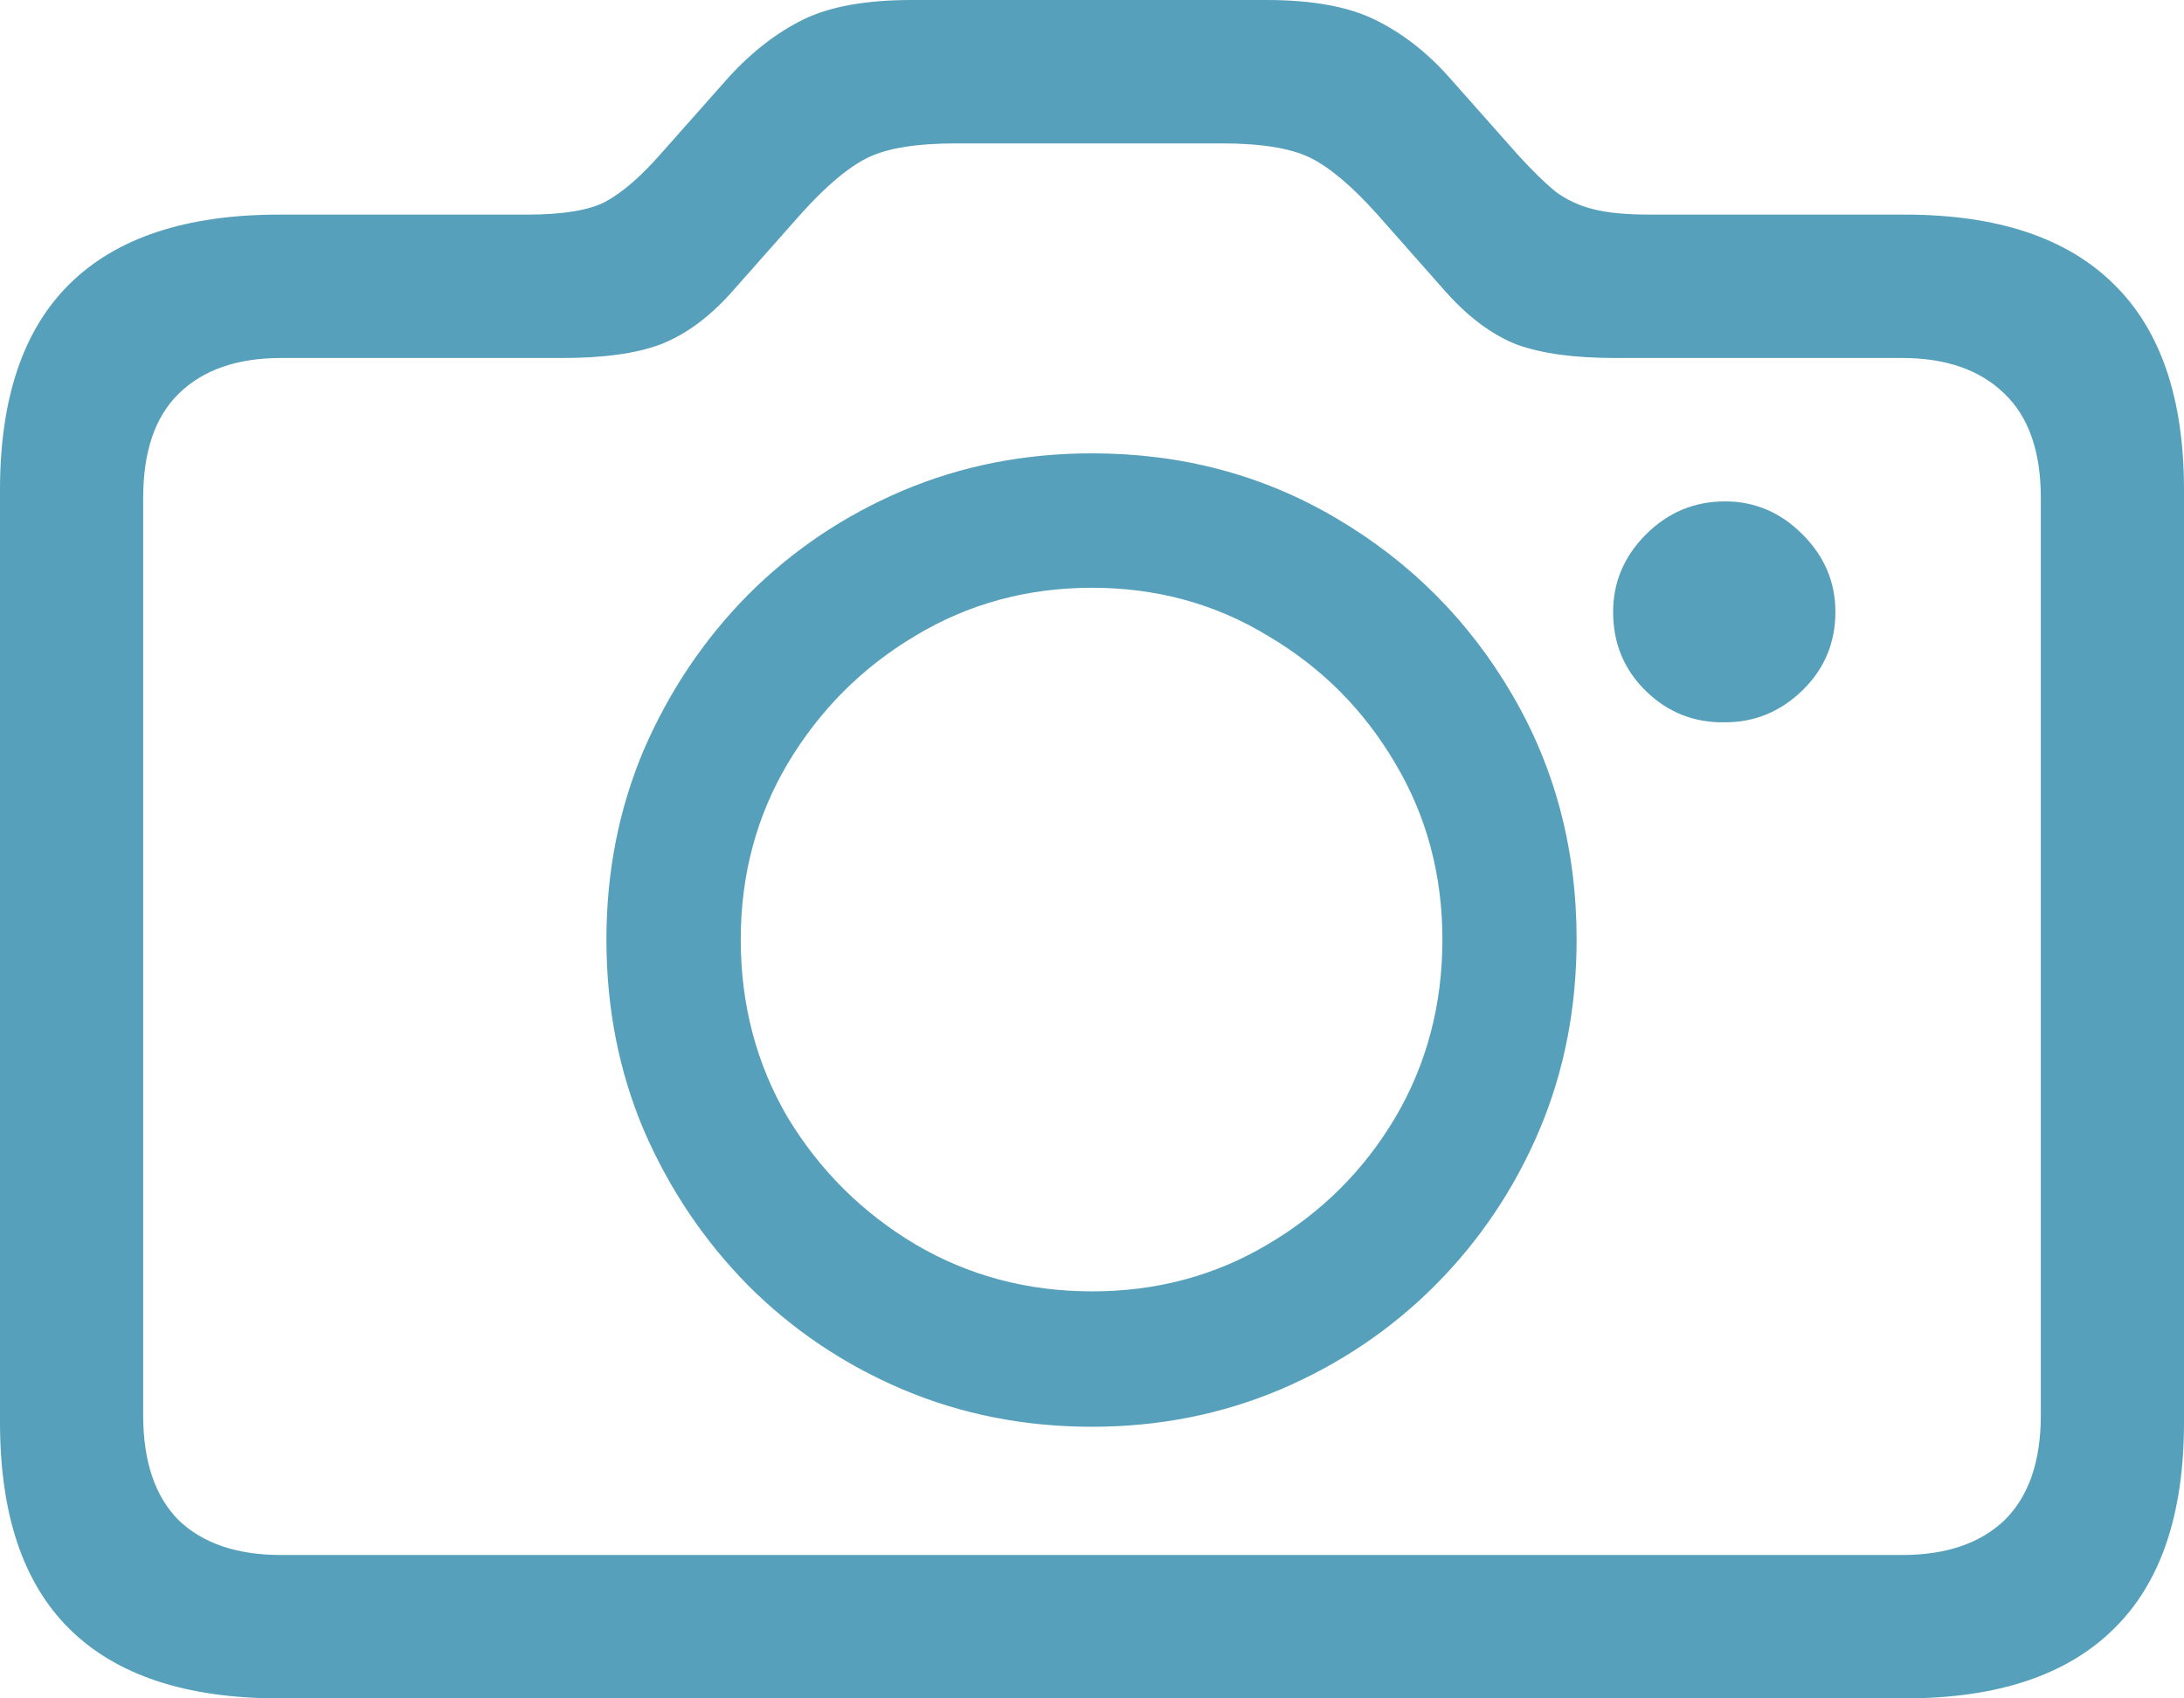 <svg width="18" height="14" viewBox="0 0 18 14" fill="none" xmlns="http://www.w3.org/2000/svg">
<path d="M2.301 14H15.699C16.461 14 17.035 13.809 17.421 13.427C17.807 13.05 18 12.483 18 11.724V4.038C18 3.284 17.807 2.719 17.421 2.342C17.035 1.96 16.461 1.769 15.699 1.769H13.603C13.407 1.769 13.251 1.755 13.134 1.725C13.016 1.696 12.911 1.647 12.818 1.578C12.73 1.505 12.63 1.407 12.518 1.285L11.932 0.624C11.751 0.423 11.55 0.269 11.331 0.162C11.111 0.054 10.813 0 10.437 0H7.512C7.136 0 6.838 0.054 6.618 0.162C6.403 0.269 6.203 0.423 6.017 0.624L5.431 1.285C5.27 1.466 5.121 1.593 4.984 1.666C4.847 1.735 4.634 1.769 4.346 1.769H2.301C1.534 1.769 0.958 1.96 0.572 2.342C0.191 2.719 0 3.284 0 4.038V11.724C0 12.483 0.191 13.05 0.572 13.427C0.958 13.809 1.534 14 2.301 14ZM2.316 12.818C1.954 12.818 1.673 12.723 1.473 12.532C1.278 12.336 1.18 12.047 1.18 11.665V4.104C1.18 3.722 1.278 3.436 1.473 3.245C1.673 3.049 1.954 2.951 2.316 2.951H4.639C4.971 2.951 5.238 2.915 5.438 2.841C5.643 2.763 5.839 2.621 6.024 2.415L6.596 1.769C6.806 1.534 6.992 1.378 7.153 1.299C7.314 1.221 7.556 1.182 7.879 1.182H10.07C10.393 1.182 10.634 1.221 10.796 1.299C10.957 1.378 11.143 1.534 11.353 1.769L11.924 2.415C12.11 2.621 12.303 2.763 12.503 2.841C12.709 2.915 12.977 2.951 13.309 2.951H15.677C16.038 2.951 16.319 3.049 16.52 3.245C16.72 3.436 16.82 3.722 16.82 4.104V11.665C16.82 12.047 16.72 12.336 16.52 12.532C16.319 12.723 16.038 12.818 15.677 12.818H2.316ZM9 11.761C9.552 11.761 10.07 11.658 10.554 11.453C11.037 11.247 11.463 10.961 11.829 10.594C12.195 10.226 12.481 9.801 12.687 9.316C12.892 8.832 12.994 8.308 12.994 7.745C12.994 7.001 12.816 6.326 12.459 5.719C12.103 5.112 11.621 4.63 11.015 4.273C10.41 3.915 9.738 3.737 9 3.737C8.443 3.737 7.923 3.84 7.439 4.045C6.955 4.251 6.53 4.537 6.164 4.904C5.802 5.271 5.516 5.697 5.306 6.181C5.101 6.666 4.998 7.187 4.998 7.745C4.998 8.308 5.101 8.832 5.306 9.316C5.516 9.801 5.802 10.226 6.164 10.594C6.53 10.961 6.955 11.247 7.439 11.453C7.923 11.658 8.443 11.761 9 11.761ZM9 10.645C8.467 10.645 7.981 10.515 7.542 10.256C7.107 9.996 6.757 9.649 6.493 9.213C6.235 8.773 6.105 8.284 6.105 7.745C6.105 7.212 6.235 6.727 6.493 6.292C6.757 5.851 7.107 5.501 7.542 5.242C7.981 4.977 8.467 4.845 9 4.845C9.533 4.845 10.016 4.977 10.451 5.242C10.891 5.501 11.24 5.851 11.499 6.292C11.758 6.727 11.888 7.212 11.888 7.745C11.888 8.284 11.758 8.773 11.499 9.213C11.24 9.649 10.891 9.996 10.451 10.256C10.016 10.515 9.533 10.645 9 10.645ZM13.295 5.044C13.295 5.303 13.385 5.521 13.566 5.697C13.747 5.873 13.964 5.959 14.218 5.954C14.463 5.954 14.675 5.866 14.856 5.69C15.037 5.513 15.127 5.298 15.127 5.044C15.127 4.799 15.037 4.586 14.856 4.405C14.675 4.224 14.463 4.133 14.218 4.133C13.964 4.133 13.747 4.224 13.566 4.405C13.385 4.586 13.295 4.799 13.295 5.044Z" fill="#56A0BB"/>
</svg>
